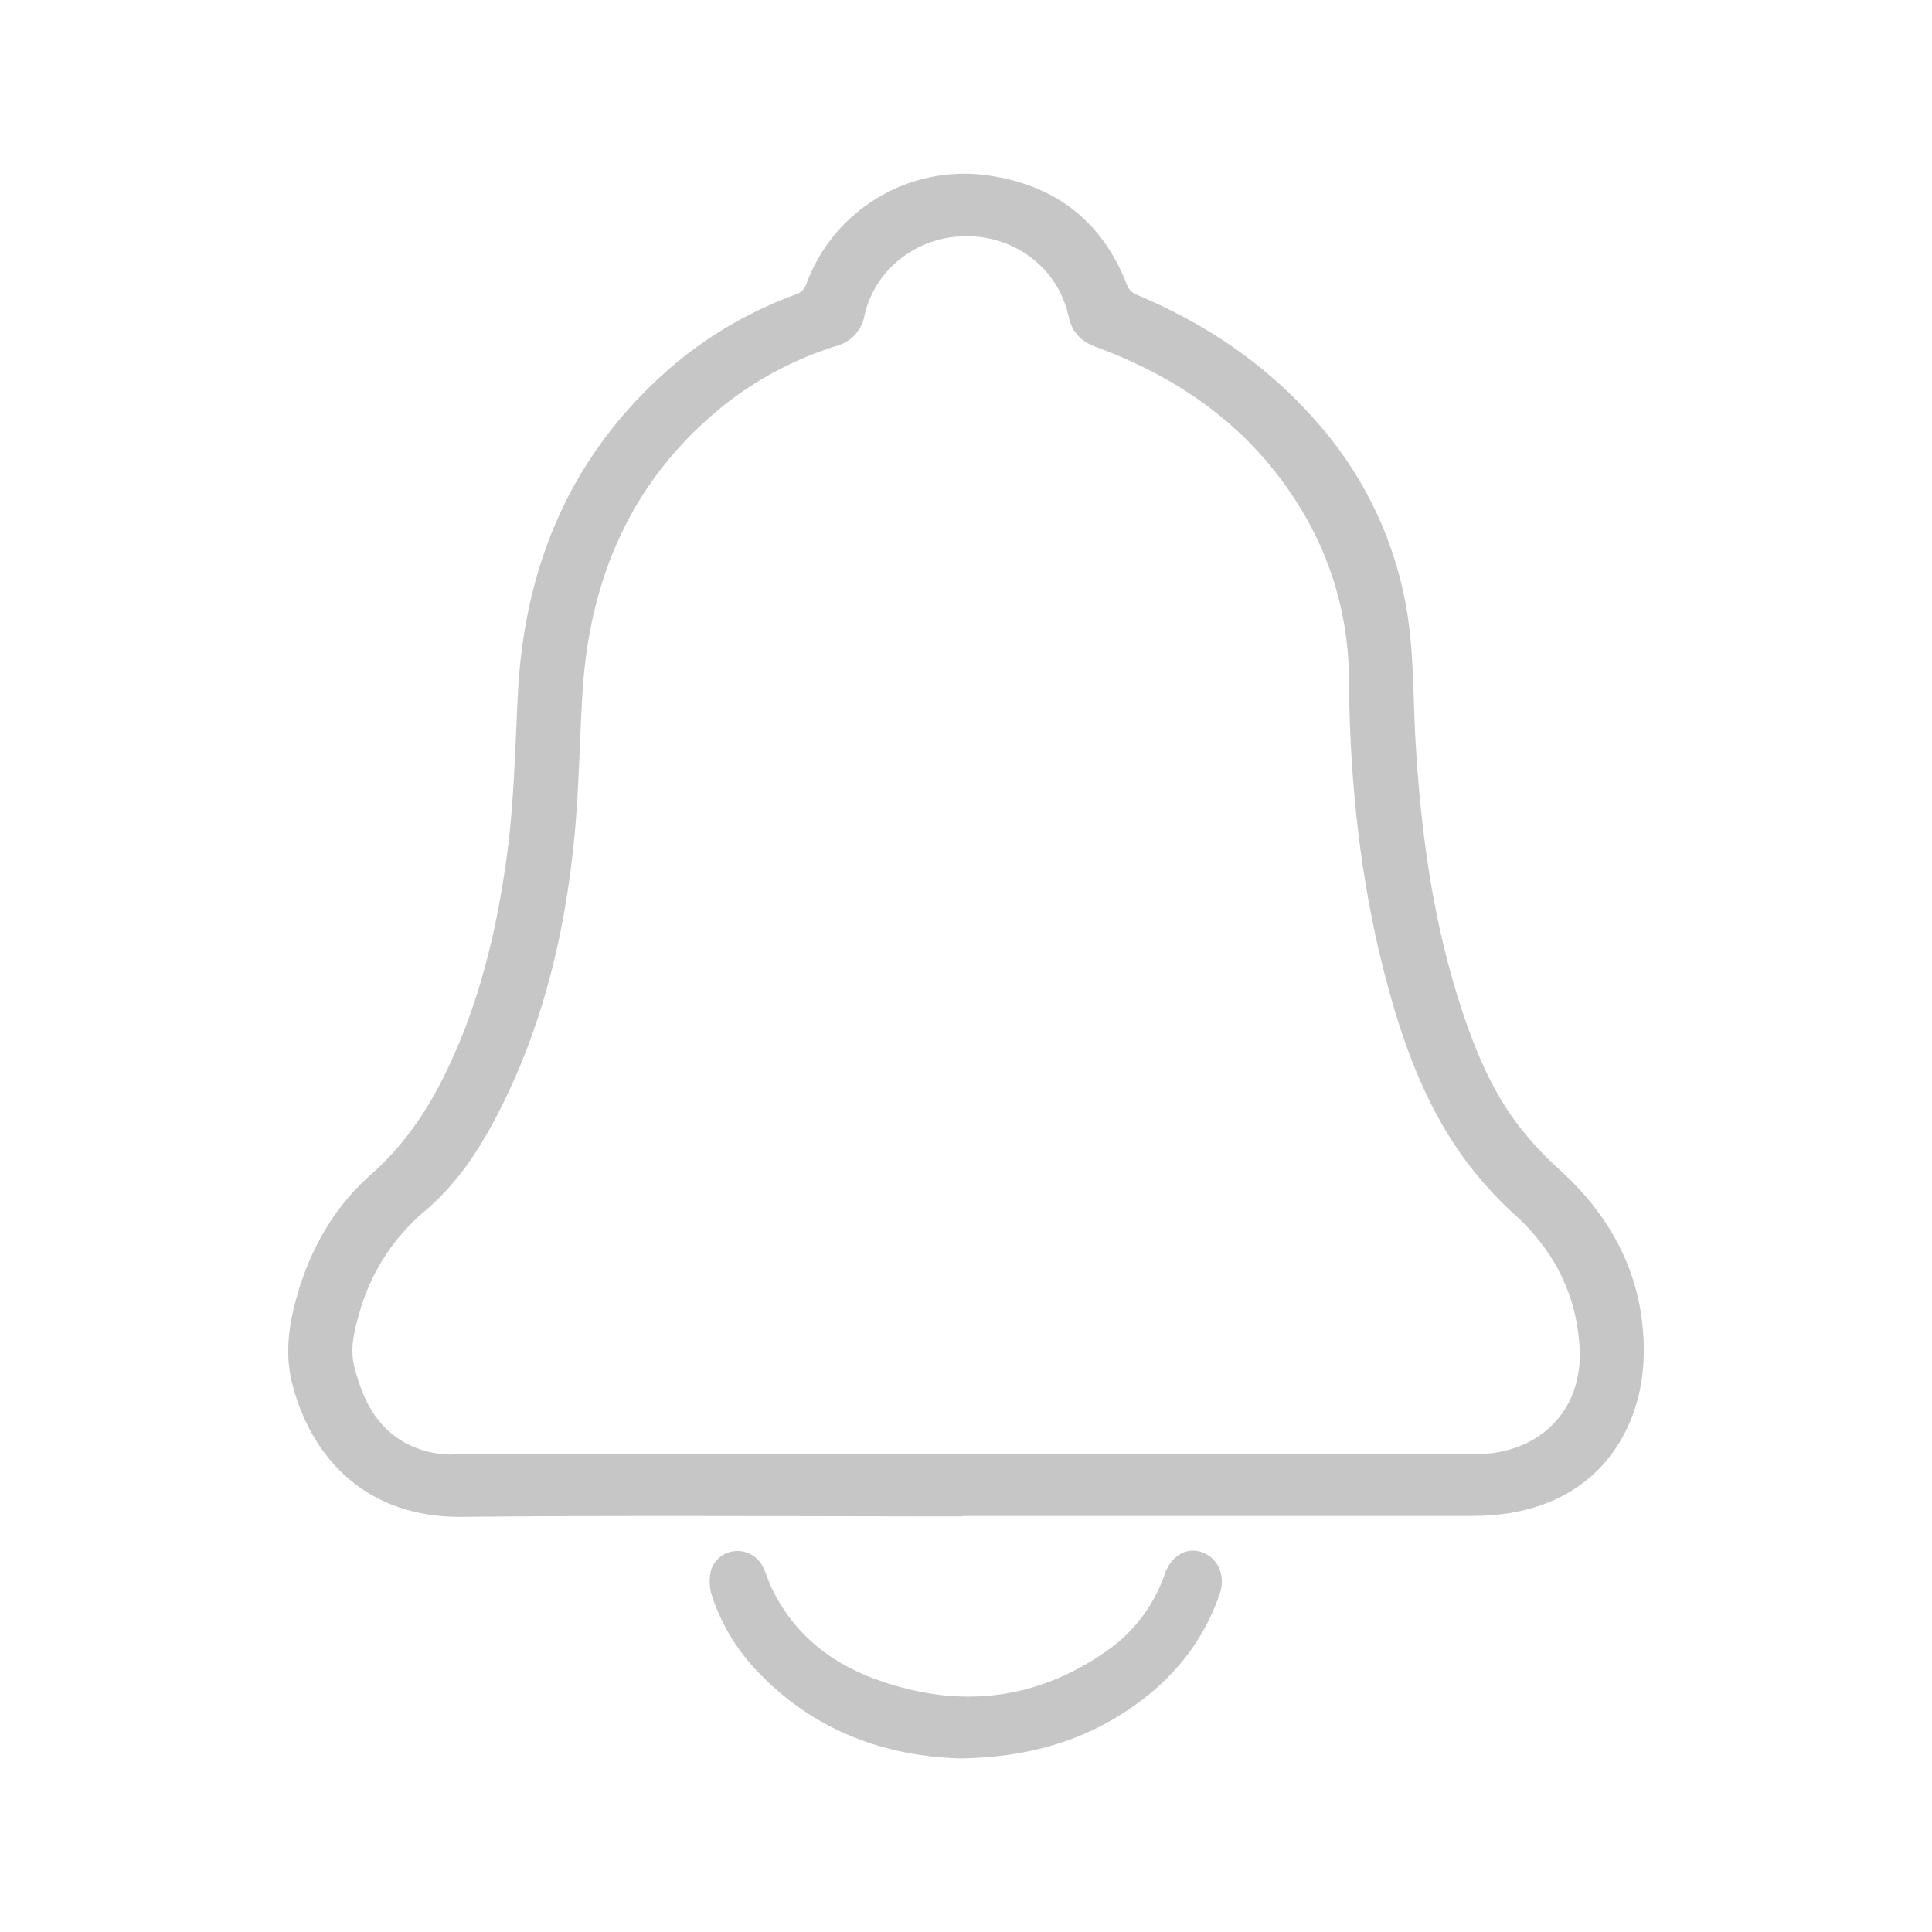 <svg id="Layer_1" data-name="Layer 1" xmlns="http://www.w3.org/2000/svg" viewBox="0 0 512 512"><defs><style>.cls-1{opacity:0.25;}.cls-2{fill:#1a1a1a;}</style></defs><g id="no_Notification" data-name="no Notification" class="cls-1"><path class="cls-2" d="M255.09,401.86c-44.24,0-88.48-.31-132.72.12-24.49.23-39.5-14.69-44.83-34.91-2.18-8.25-1-16,1.24-23.86,3.58-12.47,9.86-23.41,19.59-32,8.45-7.46,14.6-16.44,19.51-26.41,8.93-18.16,13.63-37.54,16.37-57.47,2-14.44,2.25-29,3-43.52,1.79-35.27,15-65.27,42.59-88.17a107.43,107.43,0,0,1,31-17.58,4.49,4.49,0,0,0,2.93-3A44.59,44.59,0,0,1,261.16,46.4c18.32,2.42,31.06,12.1,37.68,29.57a4.74,4.74,0,0,0,2.51,2.19c18.32,7.69,34.41,18.56,47.52,33.58a100.17,100.17,0,0,1,24.84,56.76c.92,8.86.86,17.81,1.36,26.72,1.4,25.47,4.81,50.6,13.16,74.84,3.48,10.1,7.76,19.88,14.32,28.39a86.81,86.81,0,0,0,10.53,11.32c14.61,13.18,22.81,29.46,22.53,49.14-.29,20.38-12.7,40.89-41.05,42.68-2.24.15-4.49.16-6.74.16H255.09ZM119.18,385.49c.86-.06,1.73-.1,2.6-.1h1.33l265,0c1.5,0,3,0,4.49-.06,16.24-.71,27-12.32,26-28.25-.83-14.1-6.72-25.64-17.18-35.19a100,100,0,0,1-13.62-15.17c-9.77-13.55-15.54-29-19.91-45-7.27-26.64-10.15-53.85-10.42-81.41a87.18,87.18,0,0,0-10.54-41.67c-12.61-23-32.17-37.72-56.42-46.67-4.05-1.49-6.4-3.87-7.34-8.17C280.43,71.18,269.11,62.51,256,62.59s-24.37,8.85-27,21.48a10.09,10.09,0,0,1-6.87,7.46,92.66,92.66,0,0,0-29.24,15.06c-25,19.58-36.64,45.94-38.53,77.1-.78,12.87-.93,25.8-2.19,38.61-2.35,23.79-7.69,46.89-18.1,68.57-5.39,11.22-11.79,21.85-21.4,30a54.52,54.52,0,0,0-17.53,27.41c-1.3,4.61-2.47,9.22-1.19,14.12,2.07,8,5.33,15.14,12.77,19.59a25.71,25.71,0,0,0,12.51,3.49Z"/><path class="cls-2" d="M254.55,466c-19.74-.57-38.29-7.08-53.19-22.41a53,53,0,0,1-12.77-20.93,12.6,12.6,0,0,1-.29-5.92,7.17,7.17,0,0,1,6.48-5.68,7.55,7.55,0,0,1,7.58,4.55c.87,1.91,1.48,3.94,2.42,5.81,5.71,11.46,15,19,26.78,23.4,21.75,8.07,42.56,6.17,61.78-7.34a40.94,40.94,0,0,0,15.33-20.33c1.72-4.9,5.75-7.21,9.84-5.8,4.24,1.47,6.37,6.17,4.75,10.94-4.49,13.23-13,23.32-24.52,31C285.76,461.91,271.31,465.73,254.55,466Z"/></g></svg>